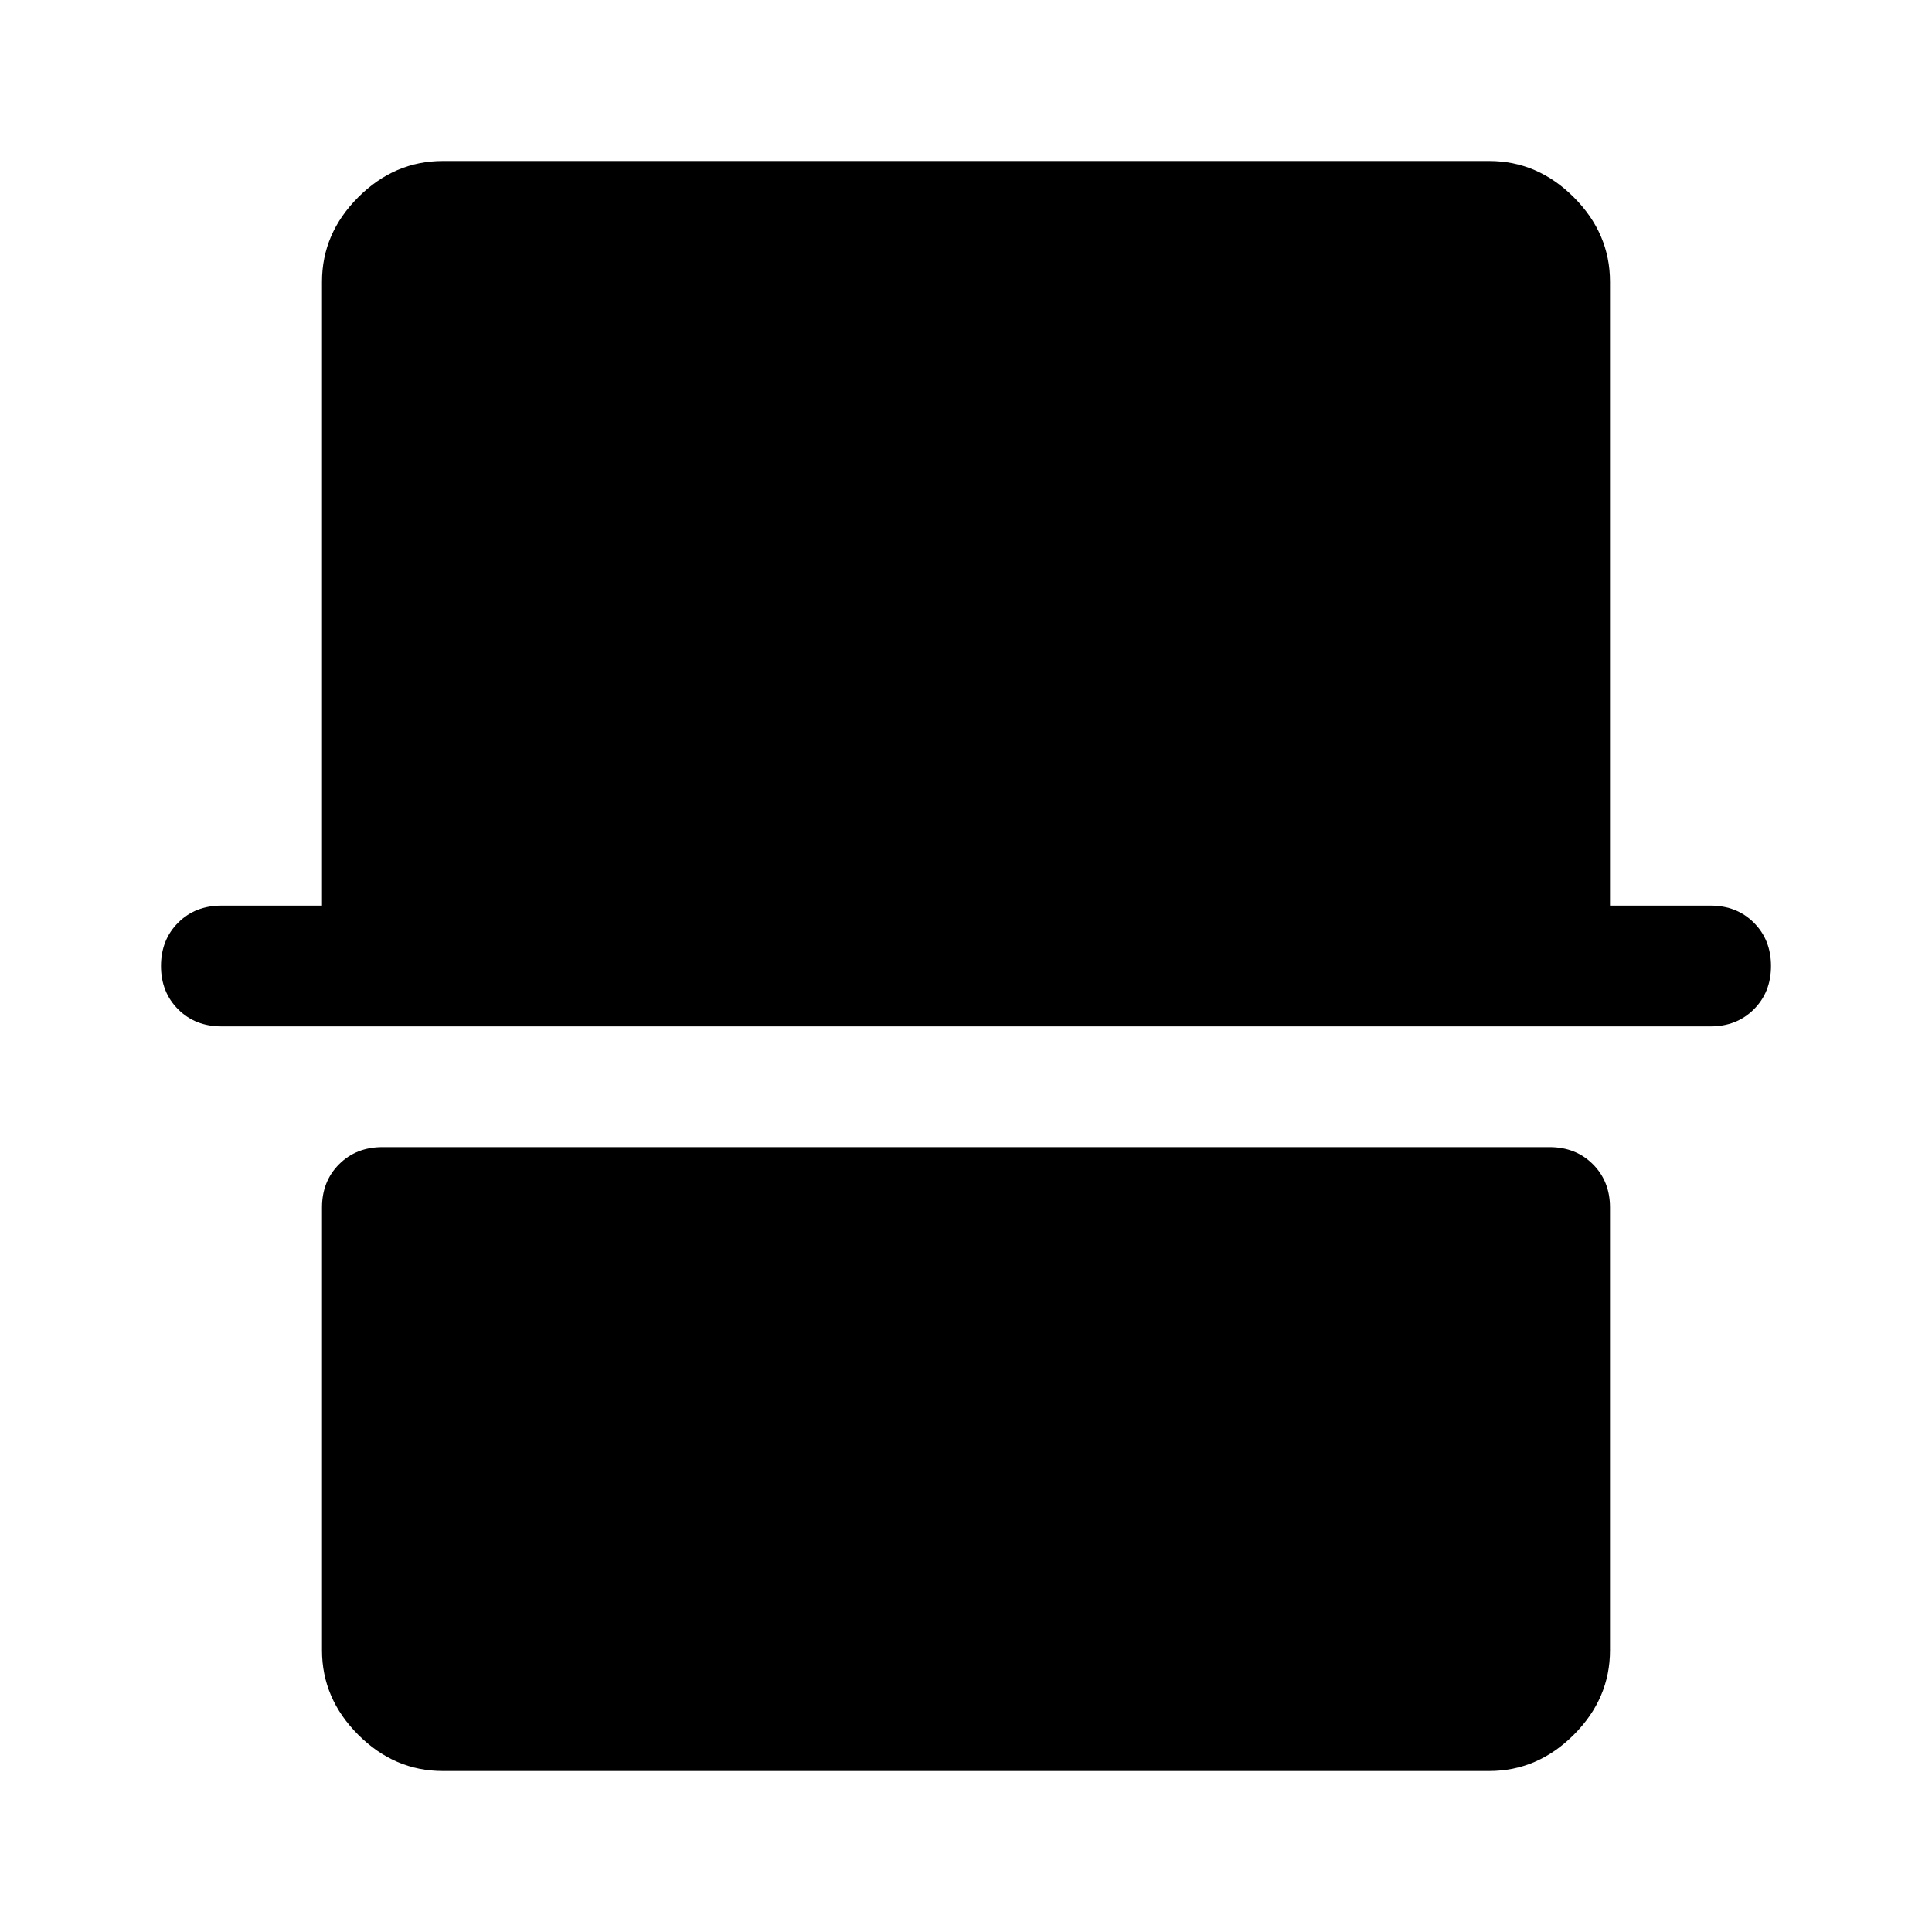 <svg xmlns="http://www.w3.org/2000/svg" width="48" height="48" viewBox="0 -960 960 960"><path d="M220-80q-24 0-42-18t-18-42v-220q0-13 8.5-21.5T190-390h580q13 0 21.5 8.5T800-360v220q0 24-18 42t-42 18H220ZM110-450q-13 0-21.5-8.5T80-480q0-13 8.5-21.5T110-510h50v-310q0-24 18-42t42-18h520q24 0 42 18t18 42v310h50q13 0 21.5 8.5T880-480q0 13-8.5 21.5T850-450H110Z"/></svg>